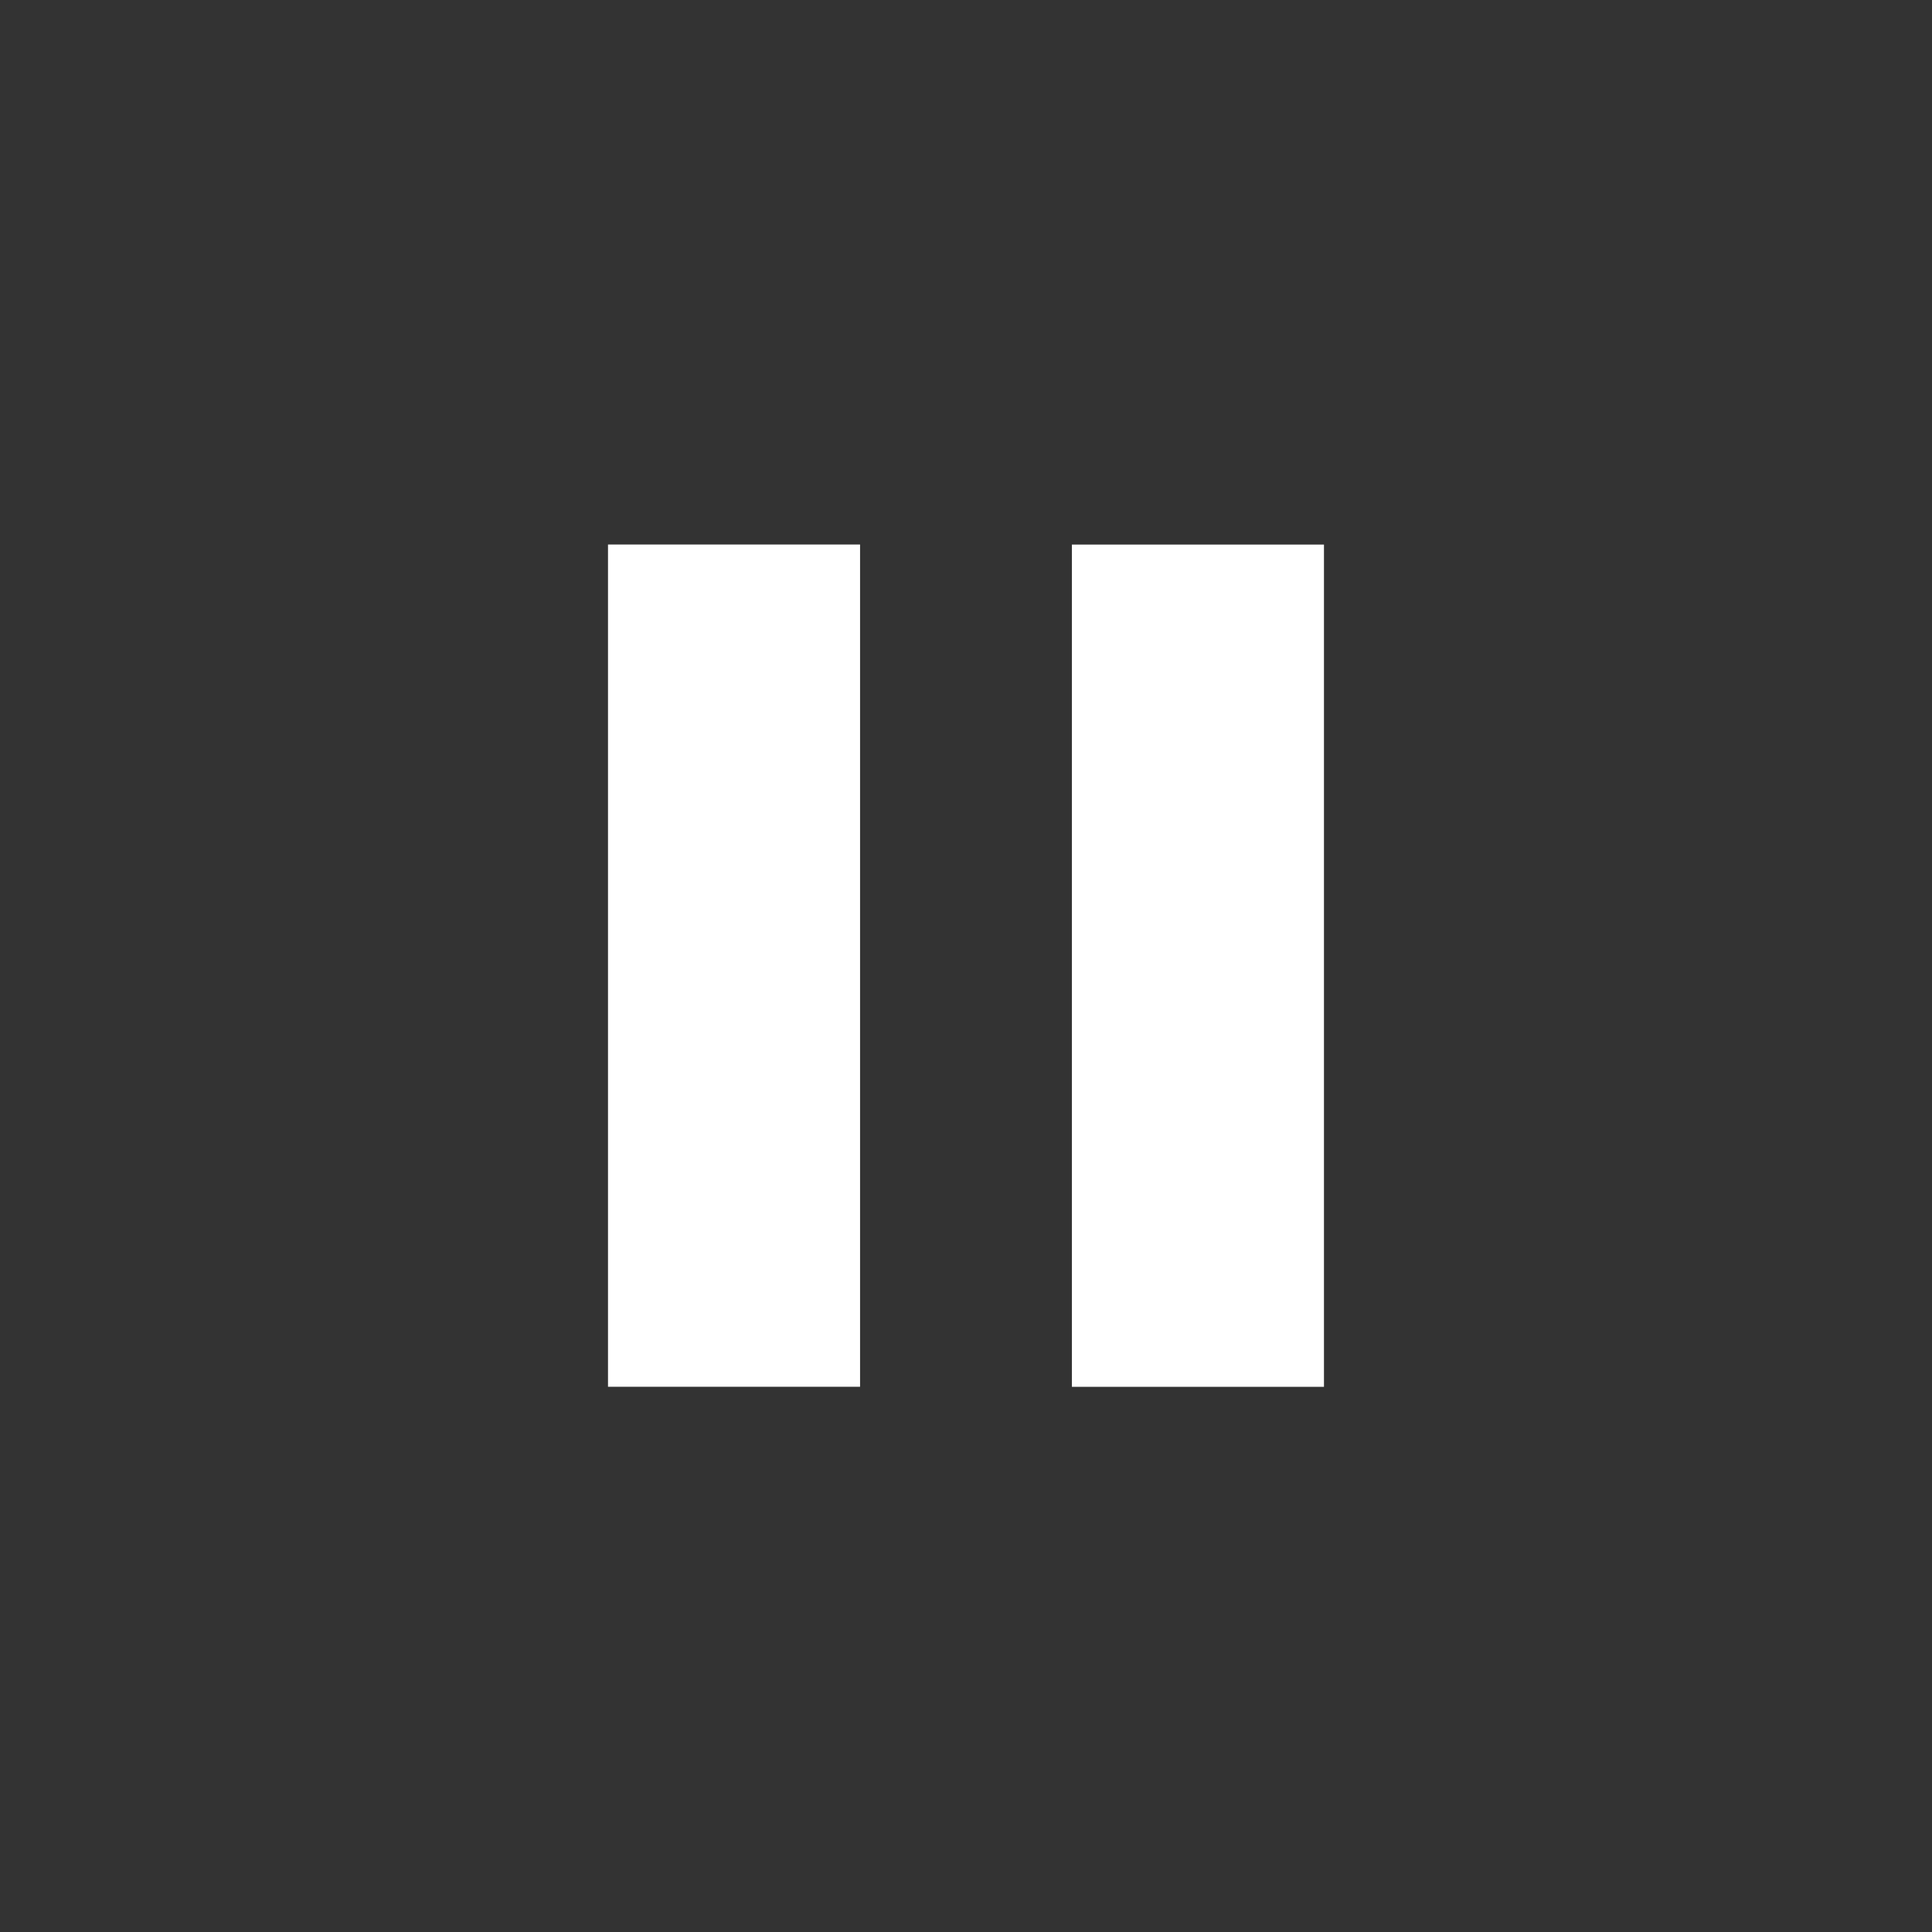 <?xml version="1.0" encoding="UTF-8" standalone="no"?>
<!-- Generator: Adobe Illustrator 19.0.0, SVG Export Plug-In . SVG Version: 6.00 Build 0)  -->

<svg
   version="1.1"
   id="Capa_1"
   x="0px"
   y="0px"
   viewBox="0 0 60 60"
   xml:space="preserve"
   sodipodi:docname="suspend.svg"
   width="60"
   height="60"
   inkscape:export-filename="../res/img/suspend.png"
   inkscape:export-xdpi="96"
   inkscape:export-ydpi="96"
   inkscape:version="1.2.1 (9c6d41e410, 2022-07-14, custom)"
   xmlns:inkscape="http://www.inkscape.org/namespaces/inkscape"
   xmlns:sodipodi="http://sodipodi.sourceforge.net/DTD/sodipodi-0.dtd"
   xmlns="http://www.w3.org/2000/svg"
   xmlns:svg="http://www.w3.org/2000/svg"><rect x="0" y="0" width="60" height="60" fill="#333333" stroke="none"/><defs
   id="defs2757" /><sodipodi:namedview
   id="namedview2755"
   pagecolor="#505050"
   bordercolor="#eeeeee"
   borderopacity="1"
   inkscape:showpageshadow="0"
   inkscape:pageopacity="0"
   inkscape:pagecheckerboard="0"
   inkscape:deskcolor="#505050"
   showgrid="false"
   inkscape:zoom="8.790724"
   inkscape:cx="32.249903"
   inkscape:cy="20.874276"
   inkscape:window-width="1910"
   inkscape:window-height="1046"
   inkscape:window-x="0"
   inkscape:window-y="0"
   inkscape:window-maximized="1"
   inkscape:current-layer="Capa_1" />

<g
   id="g2724"
   transform="matrix(0.643,0,0,0.567,17.574,20.422)"
   style="fill:#ffffff">
</g>
<g
   id="g2726"
   transform="matrix(0.643,0,0,0.567,17.574,20.422)"
   style="fill:#ffffff">
</g>
<g
   id="g2728"
   transform="matrix(0.643,0,0,0.567,17.574,20.422)"
   style="fill:#ffffff">
</g>
<g
   id="g2730"
   transform="matrix(0.643,0,0,0.567,17.574,20.422)"
   style="fill:#ffffff">
</g>
<g
   id="g2732"
   transform="matrix(0.643,0,0,0.567,17.574,20.422)"
   style="fill:#ffffff">
</g>
<g
   id="g2734"
   transform="matrix(0.643,0,0,0.567,17.574,20.422)"
   style="fill:#ffffff">
</g>
<g
   id="g2736"
   transform="matrix(0.643,0,0,0.567,17.574,20.422)"
   style="fill:#ffffff">
</g>
<g
   id="g2738"
   transform="matrix(0.643,0,0,0.567,17.574,20.422)"
   style="fill:#ffffff">
</g>
<g
   id="g2740"
   transform="matrix(0.643,0,0,0.567,17.574,20.422)"
   style="fill:#ffffff">
</g>
<g
   id="g2742"
   transform="matrix(0.643,0,0,0.567,17.574,20.422)"
   style="fill:#ffffff">
</g>
<g
   id="g2744"
   transform="matrix(0.643,0,0,0.567,17.574,20.422)"
   style="fill:#ffffff">
</g>
<g
   id="g2746"
   transform="matrix(0.643,0,0,0.567,17.574,20.422)"
   style="fill:#ffffff">
</g>
<g
   id="g2748"
   transform="matrix(0.643,0,0,0.567,17.574,20.422)"
   style="fill:#ffffff">
</g>
<g
   id="g2750"
   transform="matrix(0.643,0,0,0.567,17.574,20.422)"
   style="fill:#ffffff">
</g>
<g
   id="g2752"
   transform="matrix(0.643,0,0,0.567,17.574,20.422)"
   style="fill:#ffffff">
</g>
<g
   id="g2380"
   transform="matrix(1,0,0,0.881,1.222,2.728)"><rect
     style="fill:#ffffff"
     id="rect2354"
     width="7.828"
     height="29.69"
     x="17.66"
     y="16.098" /><rect
     style="fill:#ffffff"
     id="rect2354-3"
     width="7.828"
     height="29.69"
     x="32.067"
     y="16.1" /></g></svg>
